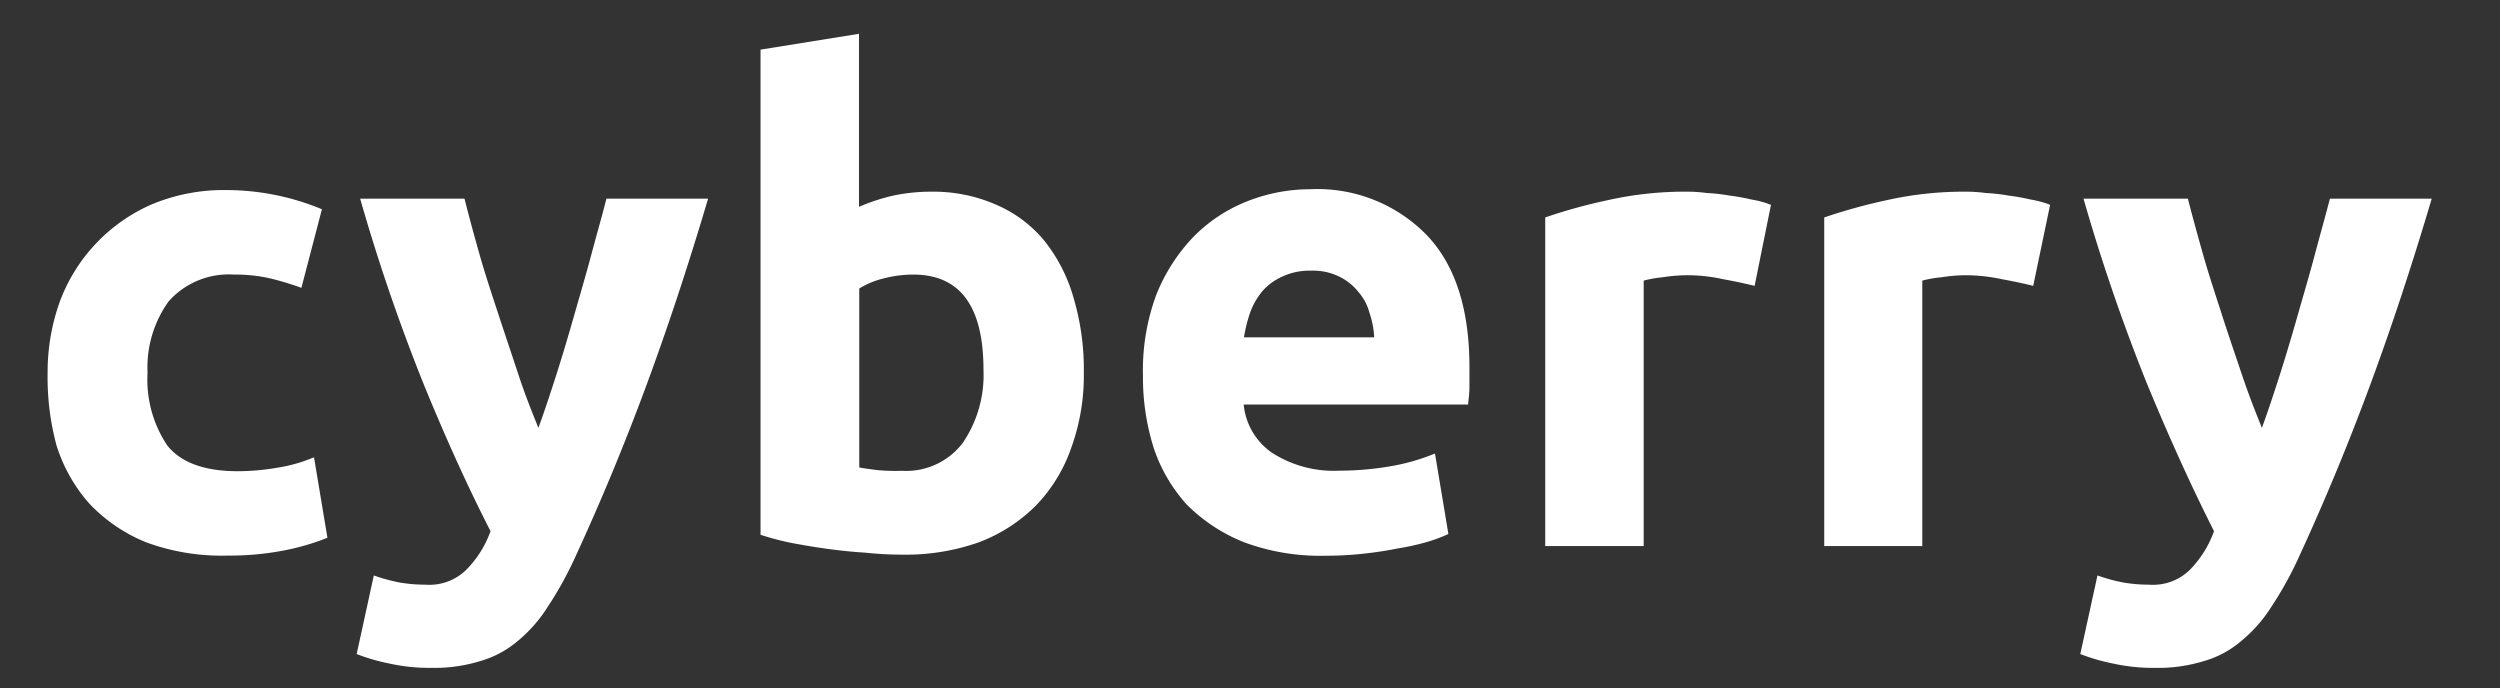 <svg id="Layer_1" data-name="Layer 1" xmlns="http://www.w3.org/2000/svg" viewBox="0 0 186.38 51.31"><rect x="0" y="0" width="186.38" height="51.31" fill="#333333" stroke="none"/><defs><style>.cls-1{fill:#fff;}</style></defs><path class="cls-1" d="M3.55,27.81a15.52,15.52,0,0,1,.89-5.27,12.74,12.74,0,0,1,6.84-7.29,13.93,13.93,0,0,1,5.62-1.08A18.61,18.61,0,0,1,24,15.6l-1.53,5.86a21.84,21.84,0,0,0-2.26-.69,11.62,11.62,0,0,0-2.76-.3,6,6,0,0,0-4.88,2A8.44,8.44,0,0,0,11,27.79a8.83,8.83,0,0,0,1.47,5.42q1.53,1.92,5.27,1.92a17.08,17.08,0,0,0,2.86-.25,11.41,11.41,0,0,0,2.81-.79l1,6a17.56,17.56,0,0,1-3.2.94,21.45,21.45,0,0,1-4.24.39,16.26,16.26,0,0,1-6.1-1,12,12,0,0,1-4.24-2.91,11.94,11.94,0,0,1-2.41-4.28A19.45,19.45,0,0,1,3.55,27.81Zm49.24-13q-2.22,7.49-4.63,14T42.89,41.52a26.73,26.73,0,0,1-2.07,3.74,10.61,10.61,0,0,1-2.26,2.56,7.53,7.53,0,0,1-2.81,1.48,11.51,11.51,0,0,1-3.6.49,13.82,13.82,0,0,1-3.2-.34,14.14,14.14,0,0,1-2.36-.69l1.28-5.86a12.57,12.57,0,0,0,2,.54,11.79,11.79,0,0,0,1.87.15,3.92,3.92,0,0,0,3-1.09,7.81,7.81,0,0,0,1.83-2.9q-2.52-4.92-5-11a141.8,141.8,0,0,1-4.72-13.79h7.78c.32,1.28.7,2.67,1.13,4.19s.93,3,1.43,4.53,1,3,1.47,4.43,1,2.76,1.48,3.94c.43-1.18.87-2.5,1.33-3.94s.9-2.92,1.33-4.43.89-3.06,1.28-4.53.81-2.91,1.13-4.19ZM73.32,27.56q0-7.08-5.22-7.09a8.74,8.74,0,0,0-2.27.3,6.1,6.1,0,0,0-1.77.74V34.85c.36.07.82.13,1.38.2a15.18,15.18,0,0,0,1.82.05A5.29,5.29,0,0,0,71.79,33a9,9,0,0,0,1.53-5.45Zm7.48.2a15.78,15.78,0,0,1-.93,5.61,11.7,11.7,0,0,1-2.61,4.29A12,12,0,0,1,73,40.42a16.29,16.29,0,0,1-5.71.93,26.45,26.45,0,0,1-2.81-.15c-1-.06-1.9-.16-2.85-.29s-1.81-.28-2.66-.44a21,21,0,0,1-2.27-.6V3.7l7.34-1.18v12.9a14.74,14.74,0,0,1,2.56-.84,13.74,13.74,0,0,1,2.86-.29,11.64,11.64,0,0,1,4.87,1A9.47,9.47,0,0,1,77.9,18a12.14,12.14,0,0,1,2.16,4.29,18.71,18.71,0,0,1,.74,5.52Zm4.41.2a16.17,16.17,0,0,1,1-6A13.47,13.47,0,0,1,89,17.63,11.59,11.59,0,0,1,93,15a12.7,12.7,0,0,1,4.63-.89,11.38,11.38,0,0,1,8.72,3.4q3.21,3.34,3.2,9.9v1.42c0,.52-.07.94-.1,1.33H92.72a4.93,4.93,0,0,0,2.12,3.6,8.51,8.51,0,0,0,5,1.33,22.63,22.63,0,0,0,3.94-.35,15.44,15.44,0,0,0,3.2-.93l1,6a11.11,11.11,0,0,1-1.58.59,18.12,18.12,0,0,1-2.21.49c-.84.17-1.7.3-2.56.39a25.25,25.25,0,0,1-2.76.15,16.34,16.34,0,0,1-6.11-1,12.58,12.58,0,0,1-4.28-2.81A11.86,11.86,0,0,1,86,33.36,17.5,17.5,0,0,1,85.21,28Zm17.24-2.81a6.67,6.67,0,0,0-.35-1.82,3.9,3.9,0,0,0-.84-1.58,4.11,4.11,0,0,0-1.42-1.13,4.42,4.42,0,0,0-2.12-.44,4.72,4.72,0,0,0-2.12.44,4.25,4.25,0,0,0-1.48,1.08,5.39,5.39,0,0,0-.93,1.63,11.26,11.26,0,0,0-.45,1.82Zm28.36-3.84c-.66-.16-1.43-.33-2.32-.49a12.38,12.38,0,0,0-2.85-.3,11.92,11.92,0,0,0-1.68.15,8.62,8.62,0,0,0-1.42.25V40.71H115.2V16.21a39.73,39.73,0,0,1,4.63-1.28,26.38,26.38,0,0,1,6-.64,11.17,11.17,0,0,1,1.42.1,13.28,13.28,0,0,1,1.68.19,15.34,15.34,0,0,1,1.67.3,7,7,0,0,1,1.43.39Zm20.77,0c-.65-.16-1.42-.33-2.31-.49a13,13,0,0,0-2.86-.3,11.78,11.78,0,0,0-1.67.15,8.74,8.74,0,0,0-1.43.25V40.71H136V16.21a41.8,41.8,0,0,1,4.63-1.28,26.38,26.38,0,0,1,6-.64,11.32,11.32,0,0,1,1.43.1,13.34,13.34,0,0,1,1.67.19,15.52,15.52,0,0,1,1.68.3,7,7,0,0,1,1.43.39Zm29.71-6.5q-2.22,7.49-4.63,14t-5.27,12.71a26.73,26.73,0,0,1-2.07,3.74,10.65,10.65,0,0,1-2.27,2.56,7.41,7.41,0,0,1-2.8,1.48,11.51,11.51,0,0,1-3.6.49,13.82,13.82,0,0,1-3.2-.34,14.14,14.14,0,0,1-2.36-.69l1.28-5.86a12.57,12.57,0,0,0,2,.54,11.79,11.79,0,0,0,1.87.15,3.92,3.92,0,0,0,3-1.09,7.92,7.92,0,0,0,1.82-2.9q-2.49-4.92-5-11a141.86,141.86,0,0,1-4.73-13.79h7.78c.33,1.28.71,2.67,1.14,4.19s.93,3,1.42,4.53,1,3,1.48,4.43,1,2.76,1.48,3.94c.43-1.18.87-2.5,1.33-3.94s.9-2.92,1.33-4.43.89-3.06,1.28-4.53.8-2.91,1.13-4.19Z"/></svg>